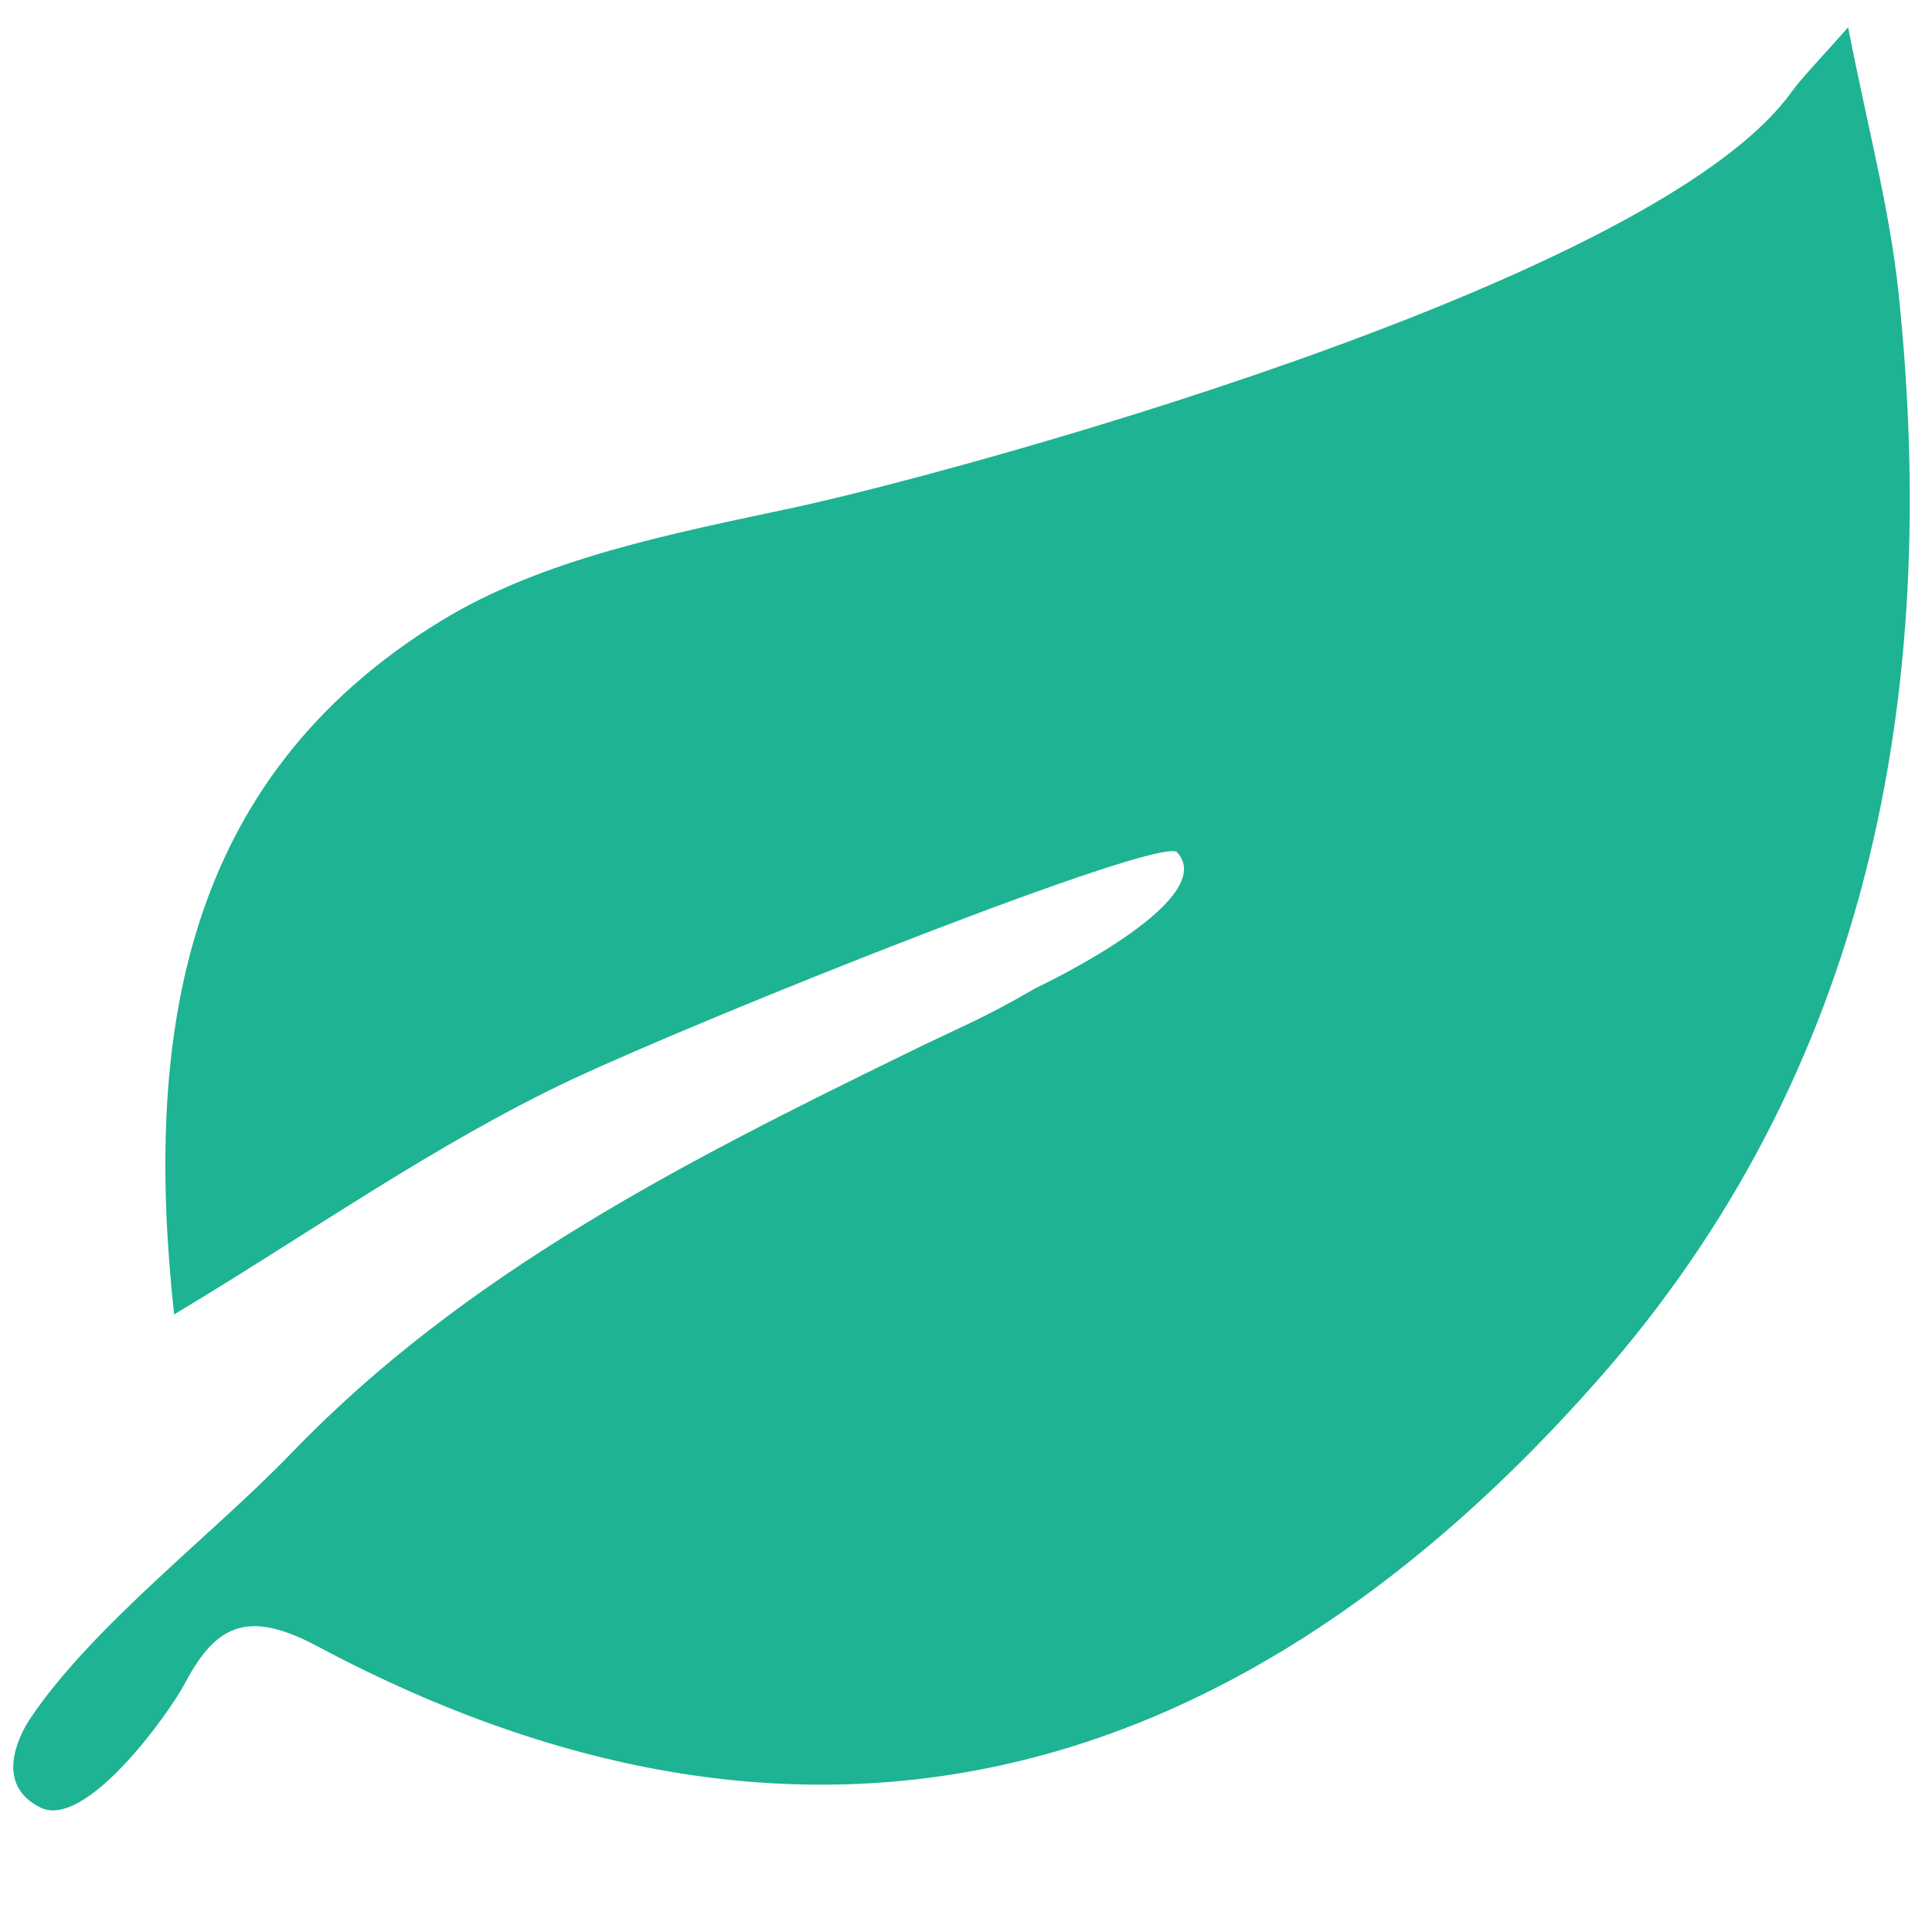 <svg height="18" width="18" viewBox="0 0 19 19"><title>Vegetarian</title><g fill="#1EB392" fill-rule="nonzero"><path d="M17.088 12.926c.293-2.712-.067-5.256-2.627-6.821-1.01-.617-2.285-.86-3.472-1.114C9.601 4.695 2.575 2.825 1.187.912 1.062.742.909.592.625.268.433 1.254.214 2.062.128 2.89c-.412 3.945.29 7.66 2.966 10.69 3.435 3.89 7.648 5.242 12.587 2.609.66-.351.983-.232 1.294.354.165.314.988 1.458 1.43 1.232.443-.222.223-.683.101-.87-.622-.924-1.806-1.818-2.574-2.617-1.697-1.763-3.857-2.859-6.029-3.92-.558-.275-.747-.336-1.287-.65 0 0-1.822-.854-1.395-1.333.116-.192 4.604 1.598 5.953 2.23 1.342.631 2.571 1.507 3.914 2.312z" transform="matrix(-1 0 0 1 18.8 0)"></path></g></svg>